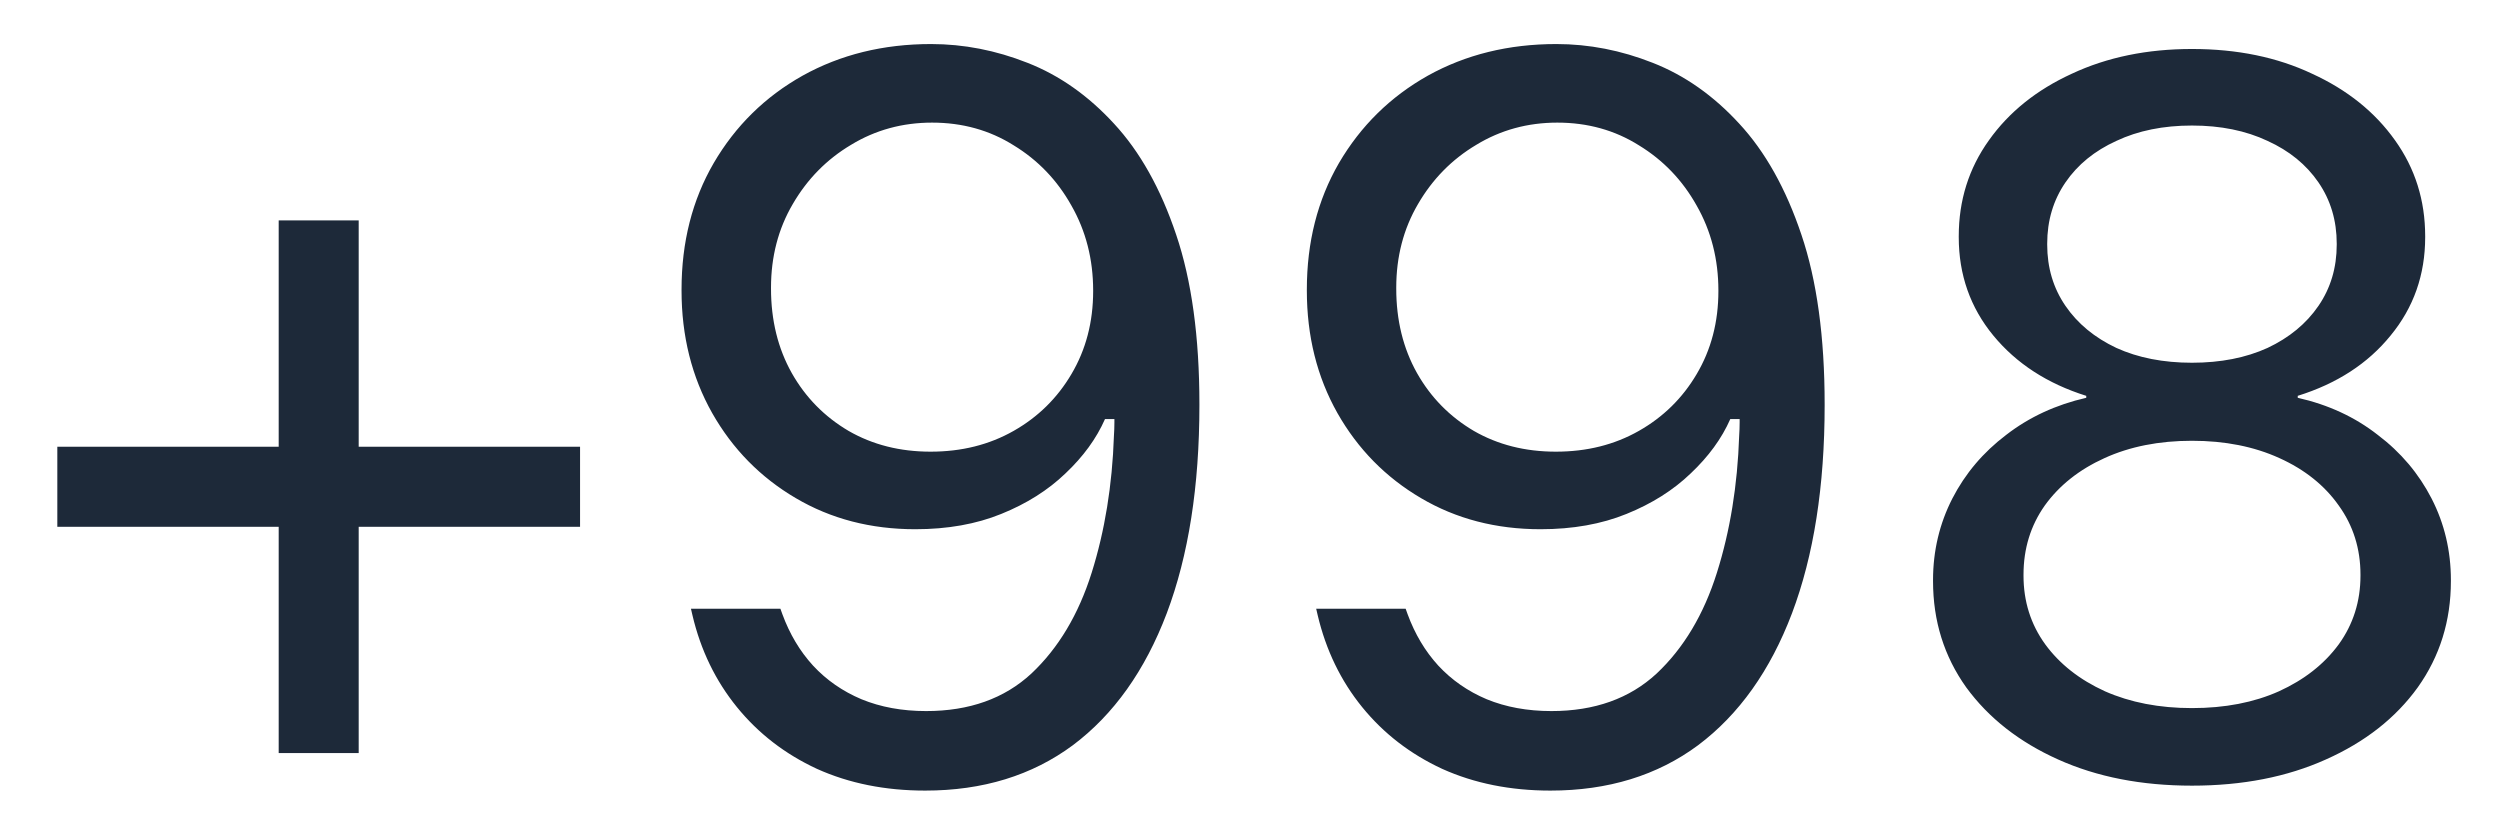 <svg width="42" height="14" viewBox="0 0 42 14" fill="none" xmlns="http://www.w3.org/2000/svg">
<path d="M0.963 8.85V7.505H9.745V8.85H0.963ZM4.682 12.651V3.703H6.026V12.651H4.682ZM15.642 0.74C16.19 0.74 16.73 0.845 17.261 1.055C17.798 1.265 18.282 1.606 18.714 2.076C19.151 2.547 19.5 3.169 19.76 3.944C20.02 4.713 20.15 5.662 20.15 6.791V6.808C20.15 8.169 19.967 9.334 19.602 10.302C19.237 11.265 18.711 12.004 18.025 12.519C17.338 13.028 16.511 13.282 15.543 13.282C14.873 13.282 14.267 13.161 13.725 12.917C13.188 12.668 12.74 12.322 12.38 11.879C12.021 11.437 11.771 10.922 11.633 10.335L11.608 10.227H13.111L13.144 10.319C13.266 10.651 13.437 10.939 13.659 11.182C13.885 11.426 14.157 11.614 14.472 11.747C14.793 11.879 15.155 11.946 15.559 11.946C16.284 11.946 16.874 11.736 17.328 11.315C17.781 10.889 18.119 10.324 18.34 9.622C18.561 8.919 18.686 8.152 18.714 7.322C18.719 7.245 18.722 7.17 18.722 7.098C18.722 7.021 18.722 6.946 18.722 6.874L18.365 4.882C18.365 4.356 18.243 3.88 18 3.454C17.762 3.028 17.438 2.69 17.029 2.441C16.625 2.187 16.168 2.06 15.659 2.06C15.161 2.06 14.707 2.184 14.298 2.433C13.888 2.677 13.562 3.009 13.318 3.429C13.075 3.844 12.953 4.312 12.953 4.832V4.849C12.953 5.38 13.069 5.853 13.302 6.268C13.534 6.678 13.852 7.001 14.256 7.239C14.66 7.472 15.12 7.588 15.634 7.588C16.154 7.588 16.619 7.472 17.029 7.239C17.438 7.007 17.762 6.689 18 6.285C18.243 5.875 18.365 5.41 18.365 4.89V4.882H18.855V7.04H18.564C18.42 7.367 18.199 7.671 17.9 7.953C17.607 8.235 17.247 8.462 16.821 8.634C16.401 8.805 15.919 8.891 15.377 8.891C14.63 8.891 13.96 8.717 13.368 8.368C12.776 8.02 12.308 7.544 11.965 6.94C11.622 6.332 11.45 5.646 11.45 4.882V4.865C11.45 4.068 11.63 3.36 11.99 2.74C12.355 2.115 12.853 1.625 13.484 1.271C14.121 0.917 14.84 0.74 15.642 0.74ZM26.147 0.74C26.695 0.74 27.234 0.845 27.765 1.055C28.302 1.265 28.786 1.606 29.218 2.076C29.655 2.547 30.004 3.169 30.264 3.944C30.524 4.713 30.654 5.662 30.654 6.791V6.808C30.654 8.169 30.471 9.334 30.106 10.302C29.741 11.265 29.215 12.004 28.529 12.519C27.843 13.028 27.015 13.282 26.047 13.282C25.377 13.282 24.771 13.161 24.229 12.917C23.692 12.668 23.244 12.322 22.884 11.879C22.525 11.437 22.276 10.922 22.137 10.335L22.112 10.227H23.615L23.648 10.319C23.77 10.651 23.941 10.939 24.163 11.182C24.39 11.426 24.661 11.614 24.976 11.747C25.297 11.879 25.66 11.946 26.064 11.946C26.788 11.946 27.378 11.736 27.832 11.315C28.285 10.889 28.623 10.324 28.844 9.622C29.066 8.919 29.19 8.152 29.218 7.322C29.223 7.245 29.226 7.17 29.226 7.098C29.226 7.021 29.226 6.946 29.226 6.874L28.869 4.882C28.869 4.356 28.747 3.88 28.504 3.454C28.266 3.028 27.942 2.69 27.533 2.441C27.129 2.187 26.672 2.06 26.163 2.06C25.665 2.06 25.211 2.184 24.802 2.433C24.392 2.677 24.066 3.009 23.822 3.429C23.579 3.844 23.457 4.312 23.457 4.832V4.849C23.457 5.38 23.573 5.853 23.806 6.268C24.038 6.678 24.356 7.001 24.76 7.239C25.164 7.472 25.624 7.588 26.138 7.588C26.659 7.588 27.123 7.472 27.533 7.239C27.942 7.007 28.266 6.689 28.504 6.285C28.747 5.875 28.869 5.41 28.869 4.89V4.882H29.359V7.04H29.069C28.925 7.367 28.703 7.671 28.404 7.953C28.111 8.235 27.751 8.462 27.325 8.634C26.905 8.805 26.423 8.891 25.881 8.891C25.134 8.891 24.464 8.717 23.872 8.368C23.28 8.02 22.812 7.544 22.469 6.94C22.126 6.332 21.955 5.646 21.955 4.882V4.865C21.955 4.068 22.135 3.36 22.494 2.74C22.86 2.115 23.358 1.625 23.988 1.271C24.625 0.917 25.344 0.74 26.147 0.74ZM36.825 13.199C35.978 13.199 35.229 13.053 34.576 12.759C33.923 12.466 33.408 12.062 33.032 11.547C32.661 11.027 32.475 10.432 32.475 9.763V9.746C32.475 9.254 32.584 8.797 32.799 8.376C33.015 7.956 33.317 7.599 33.704 7.306C34.091 7.007 34.54 6.799 35.049 6.683V6.65C34.396 6.445 33.876 6.108 33.488 5.637C33.101 5.167 32.907 4.616 32.907 3.985V3.969C32.907 3.366 33.076 2.829 33.413 2.358C33.751 1.882 34.216 1.509 34.808 1.238C35.4 0.961 36.073 0.823 36.825 0.823C37.583 0.823 38.256 0.961 38.842 1.238C39.434 1.509 39.899 1.882 40.237 2.358C40.574 2.829 40.743 3.366 40.743 3.969V3.985C40.743 4.616 40.549 5.167 40.162 5.637C39.78 6.108 39.26 6.445 38.602 6.65V6.683C39.116 6.799 39.564 7.007 39.946 7.306C40.334 7.599 40.635 7.956 40.851 8.376C41.067 8.797 41.175 9.254 41.175 9.746V9.763C41.175 10.432 40.989 11.027 40.619 11.547C40.248 12.062 39.733 12.466 39.075 12.759C38.422 13.053 37.672 13.199 36.825 13.199ZM36.825 11.896C37.379 11.896 37.865 11.802 38.286 11.614C38.712 11.42 39.047 11.157 39.291 10.825C39.534 10.488 39.656 10.103 39.656 9.671V9.655C39.656 9.218 39.534 8.83 39.291 8.493C39.053 8.155 38.721 7.889 38.294 7.696C37.868 7.502 37.379 7.405 36.825 7.405C36.272 7.405 35.782 7.502 35.356 7.696C34.93 7.889 34.595 8.155 34.352 8.493C34.114 8.83 33.995 9.218 33.995 9.655V9.671C33.995 10.103 34.116 10.488 34.36 10.825C34.603 11.157 34.938 11.42 35.364 11.614C35.79 11.802 36.277 11.896 36.825 11.896ZM36.825 6.094C37.307 6.094 37.73 6.011 38.095 5.845C38.46 5.673 38.745 5.438 38.95 5.139C39.155 4.84 39.257 4.497 39.257 4.11V4.093C39.257 3.706 39.155 3.363 38.95 3.064C38.745 2.765 38.46 2.533 38.095 2.367C37.73 2.195 37.307 2.109 36.825 2.109C36.344 2.109 35.92 2.195 35.555 2.367C35.19 2.533 34.905 2.765 34.7 3.064C34.495 3.363 34.393 3.706 34.393 4.093V4.11C34.393 4.497 34.495 4.84 34.7 5.139C34.905 5.438 35.19 5.673 35.555 5.845C35.92 6.011 36.344 6.094 36.825 6.094Z" fill="#1D2939"/>
</svg>
